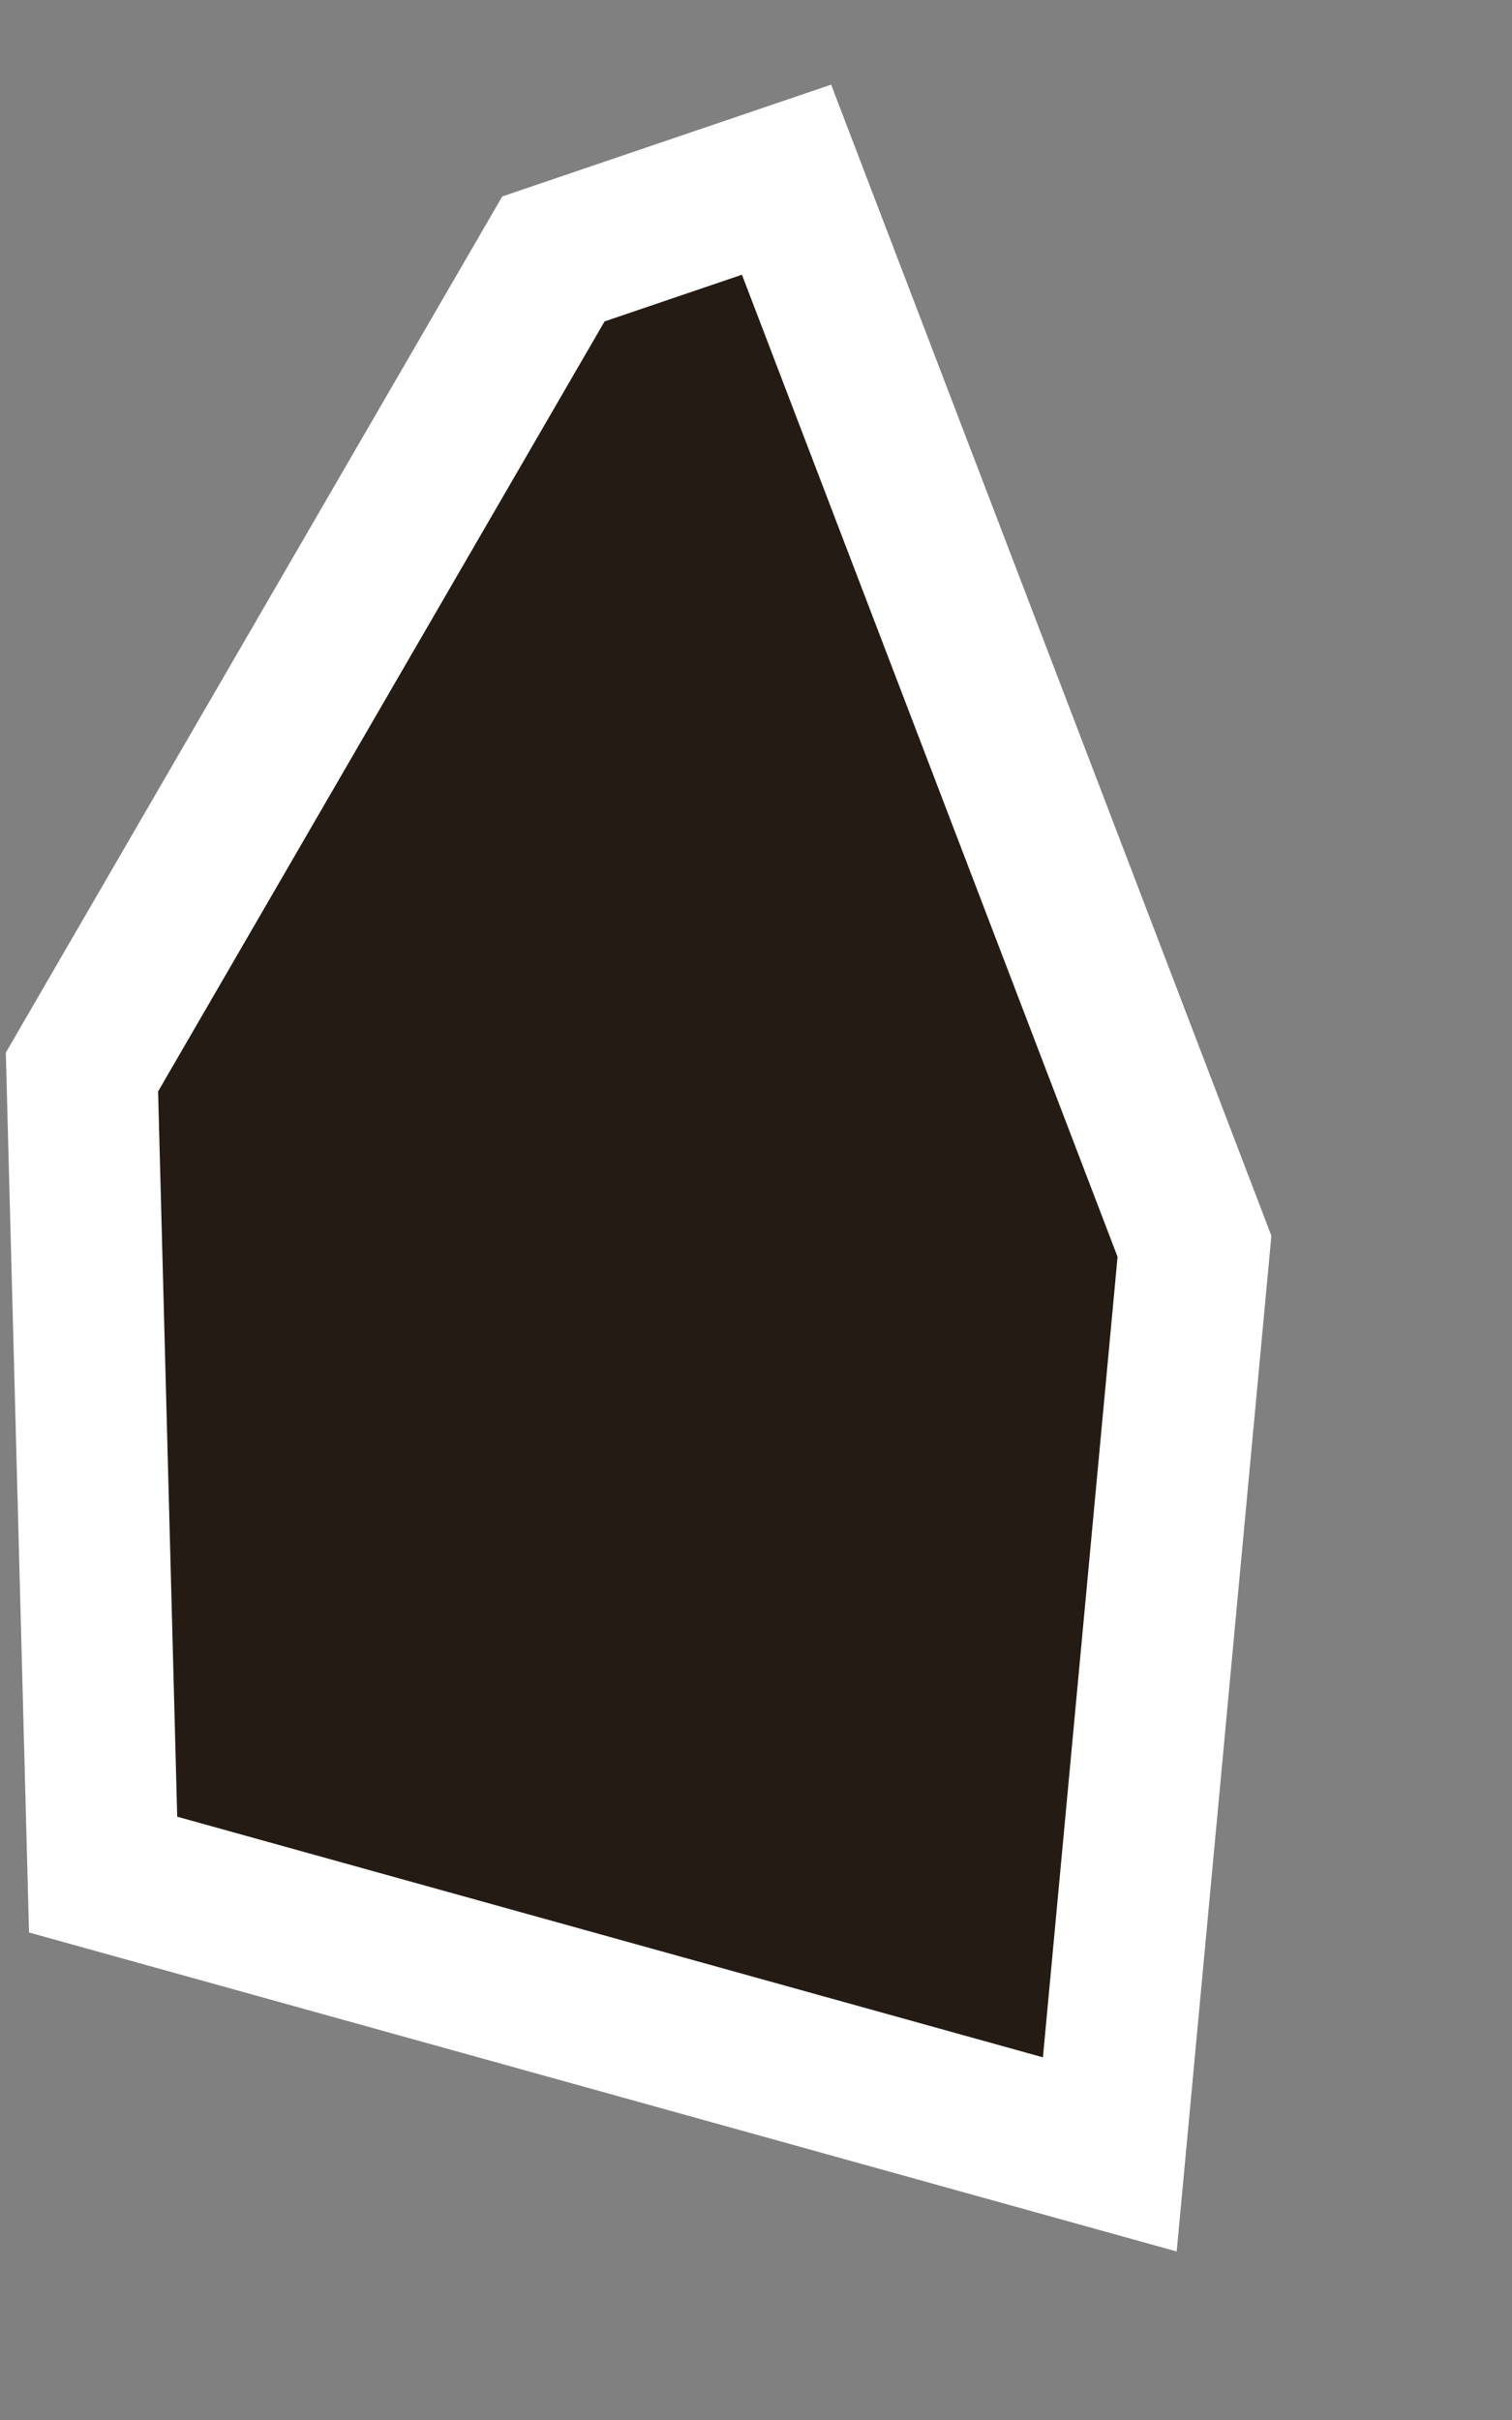 <svg width="5" height="8" viewBox="0 0 5 8" fill="none" xmlns="http://www.w3.org/2000/svg">
<rect x="0" y="0" width="5" height="8" fill="#808080" stroke="none"/>
<path id="MS" d="M3.95 4.12L3.67 7.122L0.341 6.197L0.271 3.544L1.83 0.856L2.601 0.594L3.95 4.12Z" fill="#1C110A" fill-opacity="0.91" stroke="white" stroke-width="0.5"/>
</svg>
